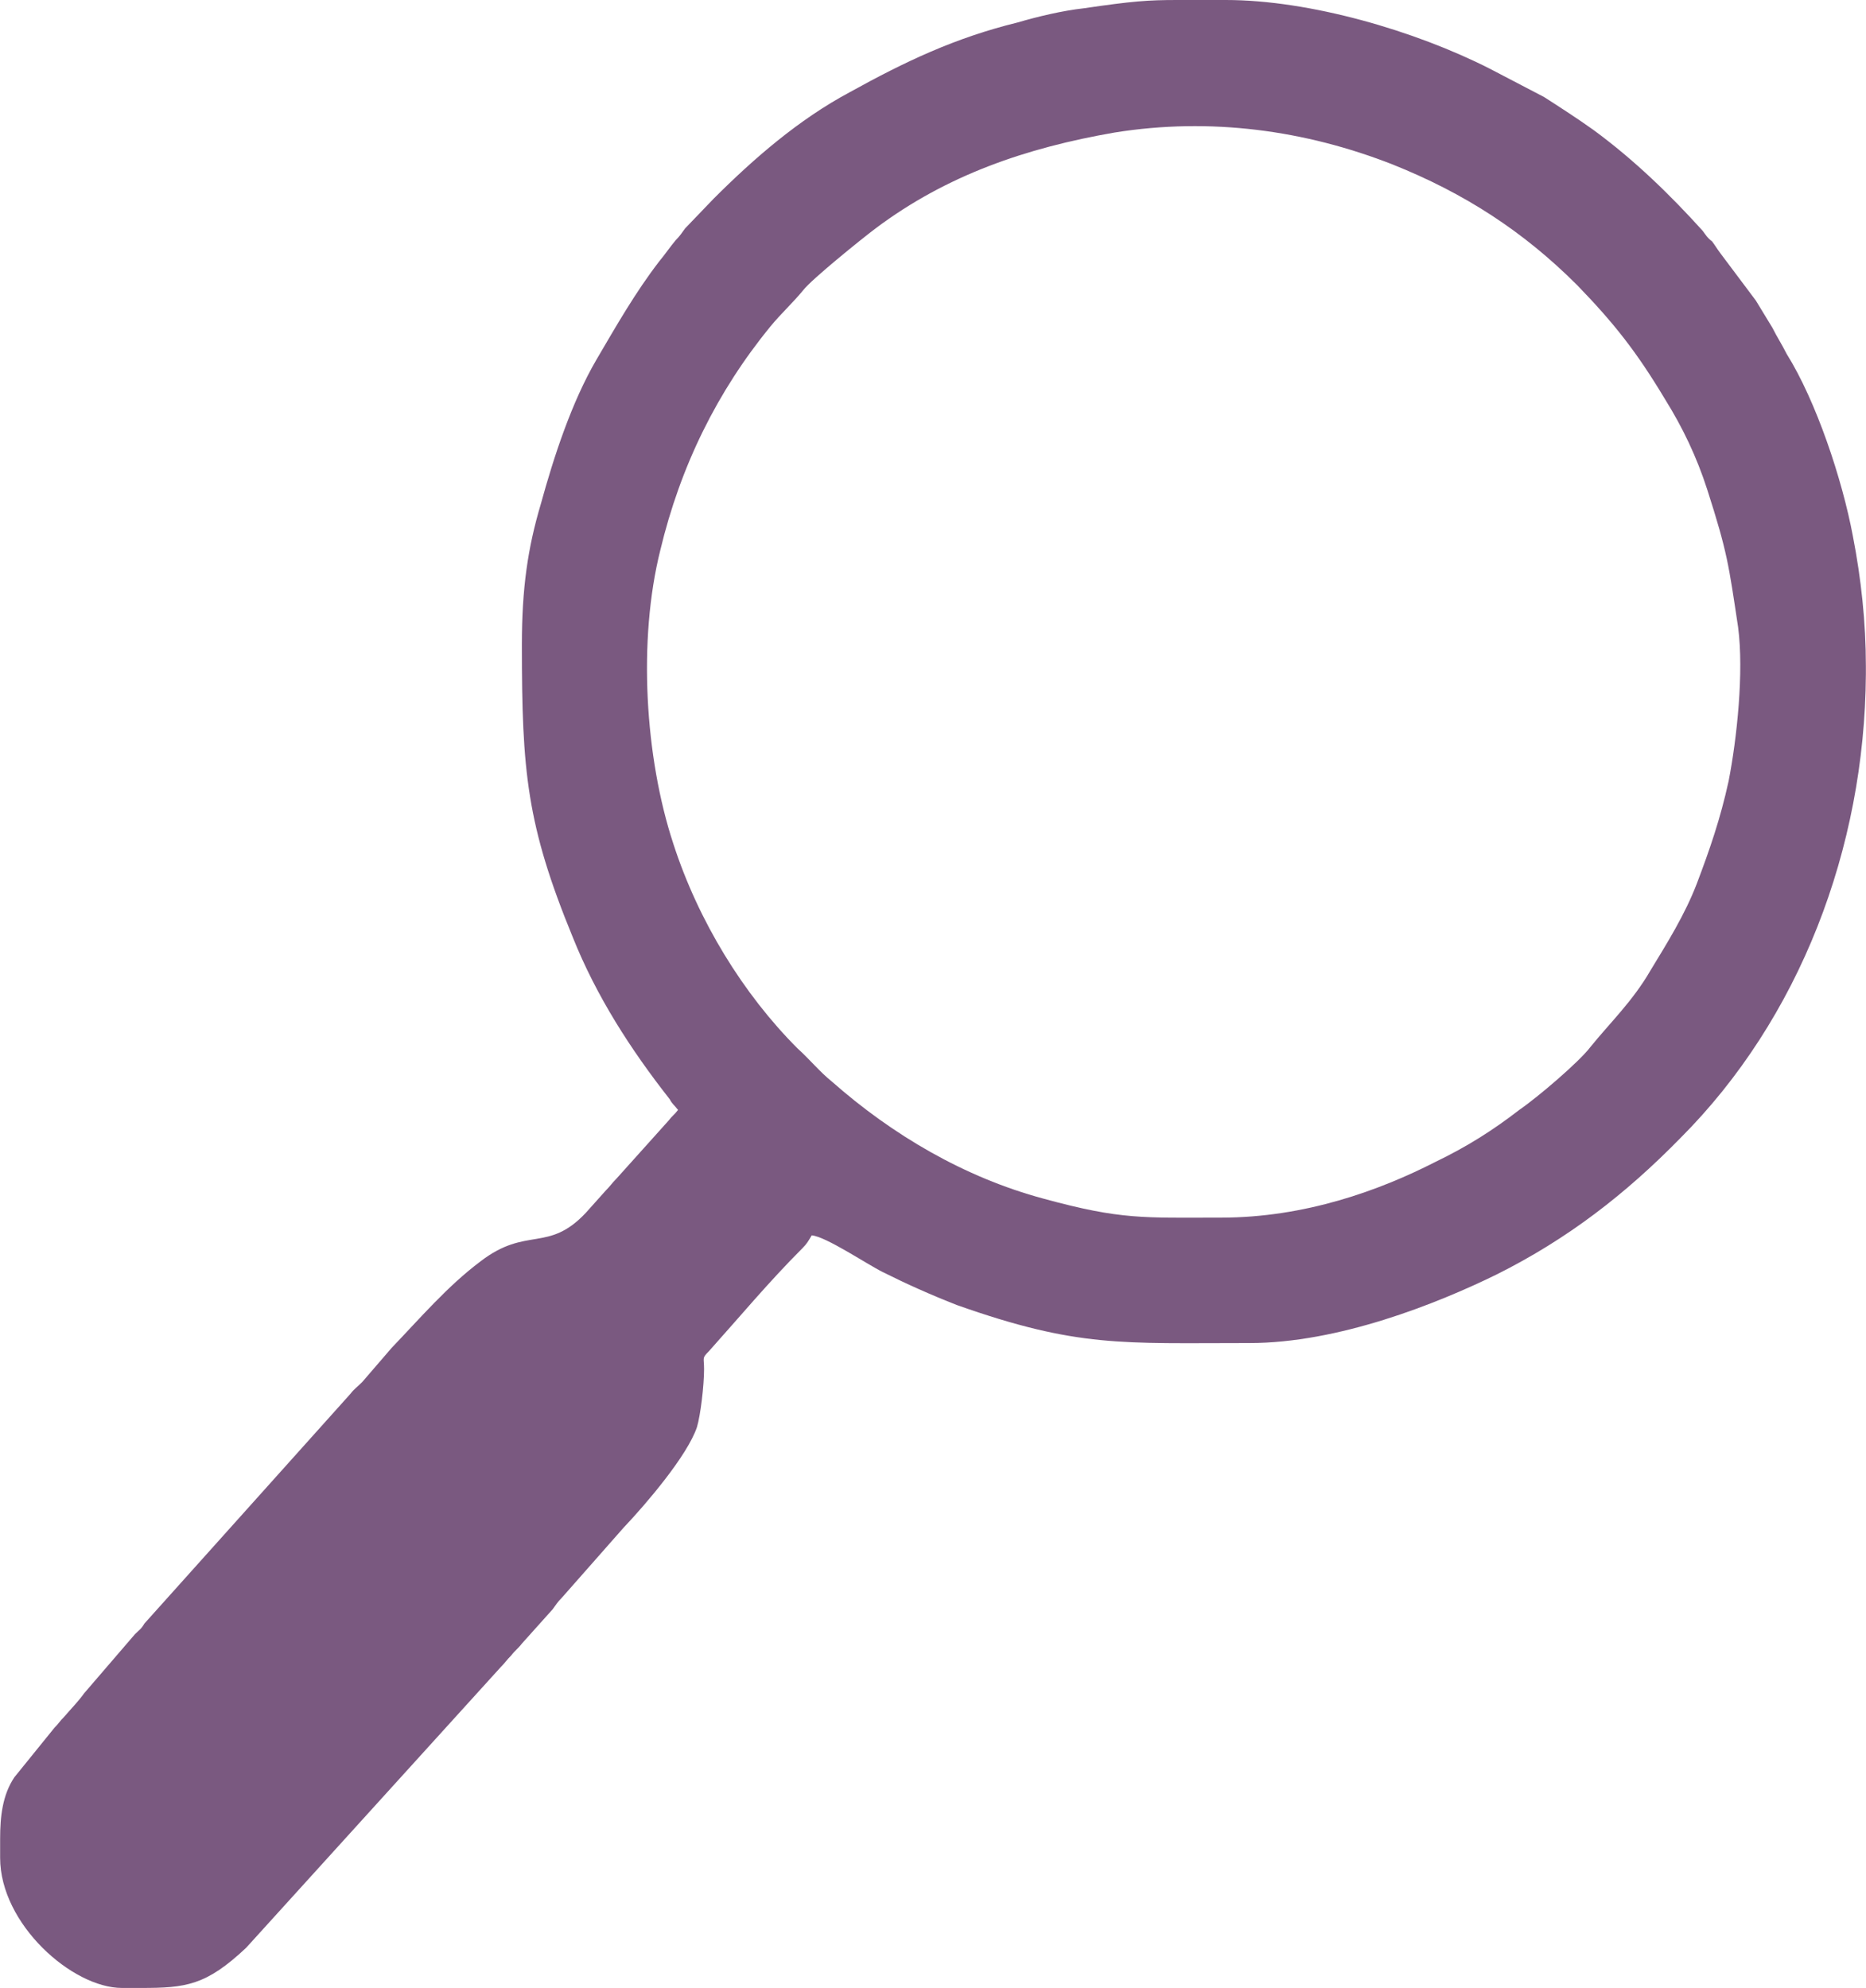 <?xml version="1.0" encoding="UTF-8"?>
<!DOCTYPE svg PUBLIC "-//W3C//DTD SVG 1.1//EN" "http://www.w3.org/Graphics/SVG/1.1/DTD/svg11.dtd">
<!-- Creator: CorelDRAW X8 -->
<svg xmlns="http://www.w3.org/2000/svg" xml:space="preserve" width="14.745mm" height="15.706mm" version="1.1" style="shape-rendering:geometricPrecision; text-rendering:geometricPrecision; image-rendering:optimizeQuality; fill-rule:evenodd; clip-rule:evenodd"
viewBox="0 0 1577 1680"
 xmlns:xlink="http://www.w3.org/1999/xlink">
 <defs>
  <style type="text/css">
   <![CDATA[
    .fil0 {fill:#7A5980}
   ]]>
  </style>
 </defs>
 <g id="Layer_x0020_1">
  <path class="fil0" d="M1032 1029c-66,0 -84,2 -150,-16 -67,-18 -128,-54 -179,-99 -10,-8 -19,-19 -29,-28 -46,-46 -84,-108 -105,-173 -24,-73 -30,-172 -11,-248 17,-71 48,-134 93,-189 9,-11 19,-20 28,-31 7,-9 49,-43 61,-52 60,-45 127,-68 202,-81 81,-13 161,-2 235,27 60,24 110,56 156,102 31,32 50,56 74,96 15,24 27,49 36,77 17,53 18,63 26,116 5,38 -1,94 -8,130 -7,32 -16,58 -27,87 -10,26 -25,50 -39,73 -15,26 -34,44 -51,65 -9,12 -44,42 -60,53 -22,17 -44,31 -71,44 -47,24 -110,47 -181,47zm-37 -1029l41 0c71,0 160,26 223,58l46 24c14,9 28,18 42,28 34,25 64,54 92,85 3,4 4,6 8,9 3,4 4,6 7,10l30 40c5,8 9,15 14,23 4,8 8,14 12,22 25,40 47,106 56,154 7,36 11,73 11,110l0 7c-1,147 -56,291 -157,392 -46,47 -95,85 -155,115 -51,25 -134,58 -209,58 -108,0 -145,4 -247,-32 -23,-9 -43,-18 -63,-28 -14,-7 -48,-30 -60,-31 -3,5 -4,7 -8,11 -28,28 -53,58 -79,87 -6,6 -4,5 -4,15 0,14 -3,39 -6,49 -8,24 -43,65 -62,85l-52 59c-4,4 -5,6 -8,10l-26 29c-3,4 -6,6 -9,10 -4,4 -5,6 -9,10l-215 237c-34,32 -51,34 -89,34l-16 0c-42,0 -103,-54 -103,-110l0 -16c0,-19 2,-37 12,-52l34 -42c4,-4 4,-5 8,-9 6,-7 12,-13 17,-20l43 -50c4,-4 5,-4 8,-9l174 -194c3,-4 6,-6 10,-10l25 -29c24,-25 47,-52 75,-73 39,-30 57,-7 89,-41l17 -19c4,-4 5,-6 9,-10l44 -49c3,-4 5,-5 8,-9 -3,-4 -5,-5 -7,-9 -33,-42 -62,-87 -82,-137 -39,-95 -43,-140 -43,-247 0,-48 5,-82 16,-119 11,-40 26,-86 47,-122 17,-29 33,-57 53,-83 5,-6 9,-12 14,-18 4,-4 5,-6 8,-10l24 -25c34,-34 72,-67 115,-90 47,-26 89,-46 142,-59 17,-5 38,-10 56,-12 41,-6 54,-7 79,-7z"/>
 </g>
</svg>
